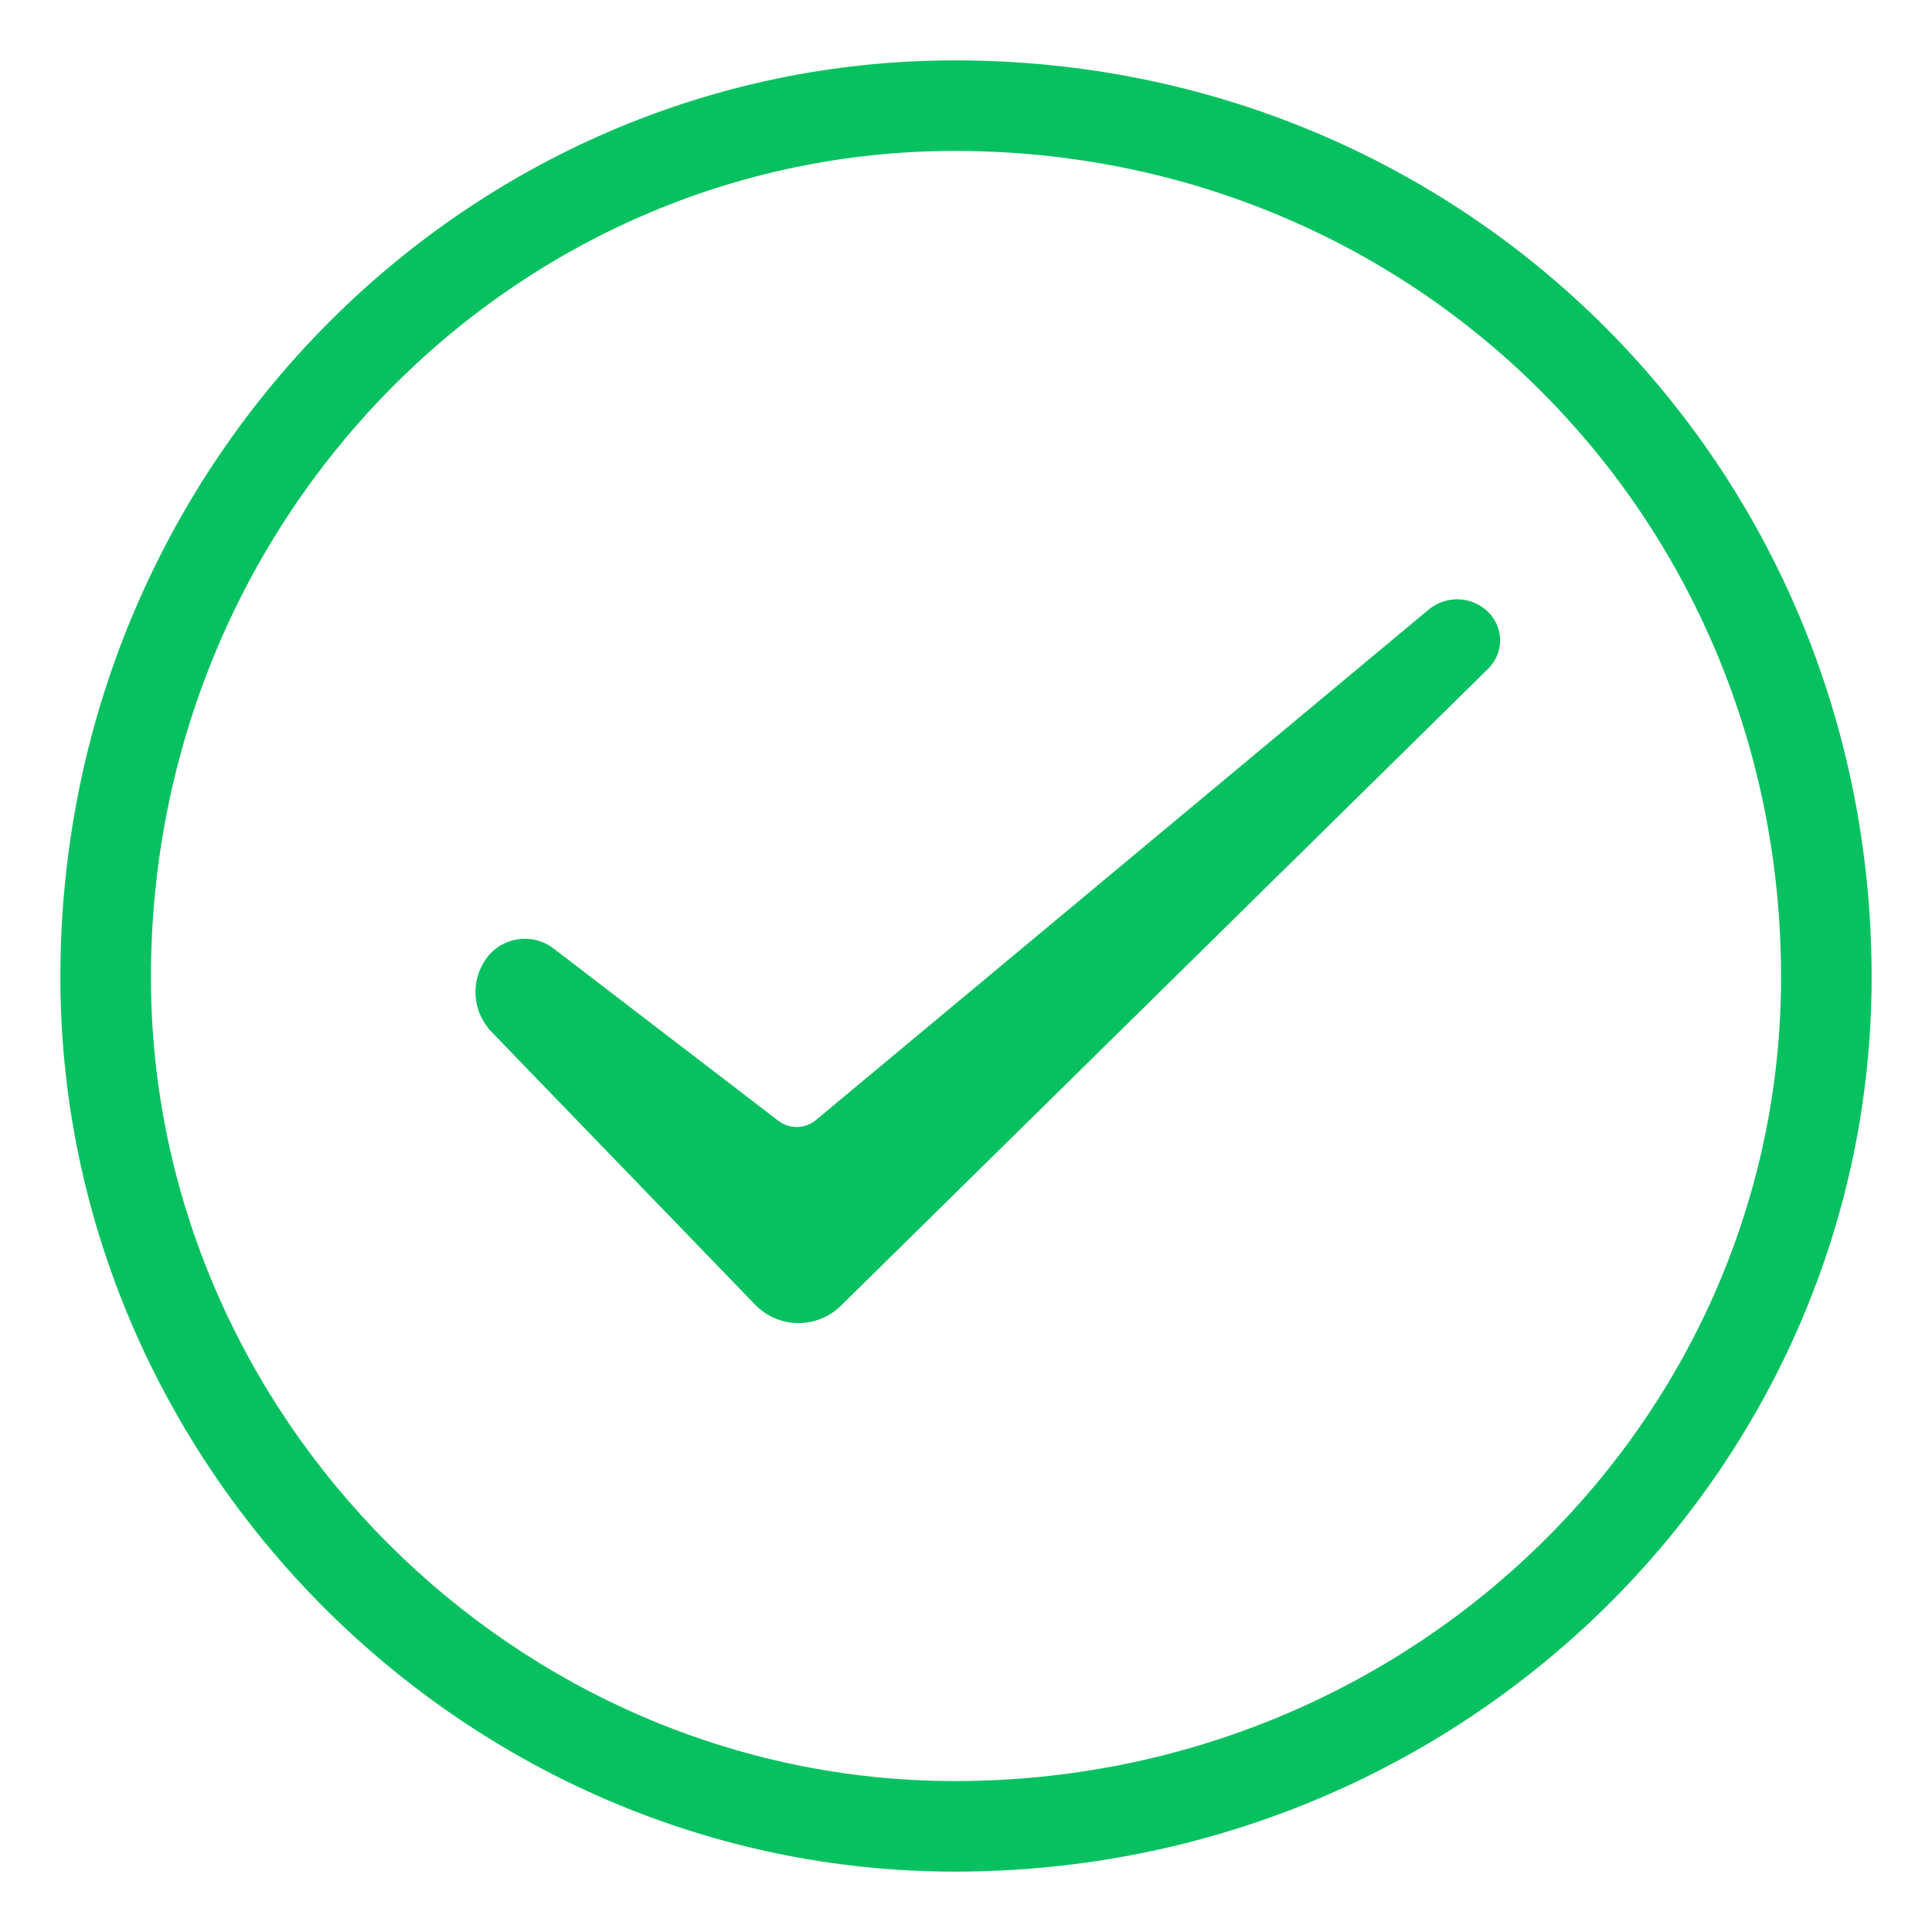 <?xml version="1.0" encoding="UTF-8"?>
<svg width="128px" height="128px" viewBox="0 0 128 128" version="1.1" xmlns="http://www.w3.org/2000/svg" xmlns:xlink="http://www.w3.org/1999/xlink">
    <title>成功</title>
    <g id="添加设备流程" stroke="none" stroke-width="1" fill="none" fill-rule="evenodd">
        <g id="1.8-一键配网-配网成功" transform="translate(-311, -332)">
            <g id="编组-2" transform="translate(188, 332)">
                <g id="成功备份" transform="translate(123, 0)">
                    <rect id="矩形" fill="#FFFFFF" opacity="0" x="0" y="0" width="128" height="128"></rect>
                    <path d="M124,64.741 C124,97.138 97.138,124 63.259,124 C30.862,124 4,97.138 4,64.741 C4,30.862 30.862,4 63.259,4 C97.138,4 124,30.862 124,64.741 Z M118,64.741 C118,34.176 93.824,10 63.259,10 C33.972,10 10,34.384 10,64.741 C10,93.824 34.176,118 63.259,118 C93.616,118 118,94.028 118,64.741 Z M32.238,63.477 C33.266,62.079 35.232,61.778 36.63,62.806 C36.647,62.818 36.664,62.831 36.681,62.844 L51.566,74.253 C52.308,74.821 53.345,74.8 54.063,74.202 L94.654,40.386 C95.817,39.418 97.525,39.49 98.602,40.553 C99.636,41.574 99.646,43.24 98.625,44.273 C98.617,44.282 98.608,44.291 98.599,44.3 L55.711,86.508 C54.136,88.058 51.604,88.037 50.054,86.463 C50.046,86.454 50.037,86.445 50.028,86.436 L32.567,68.365 C31.281,67.034 31.142,64.969 32.238,63.477 Z" id="形状" fill="#07C160" fill-rule="nonzero"></path>
                </g>
            </g>
        </g>
    </g>
</svg>